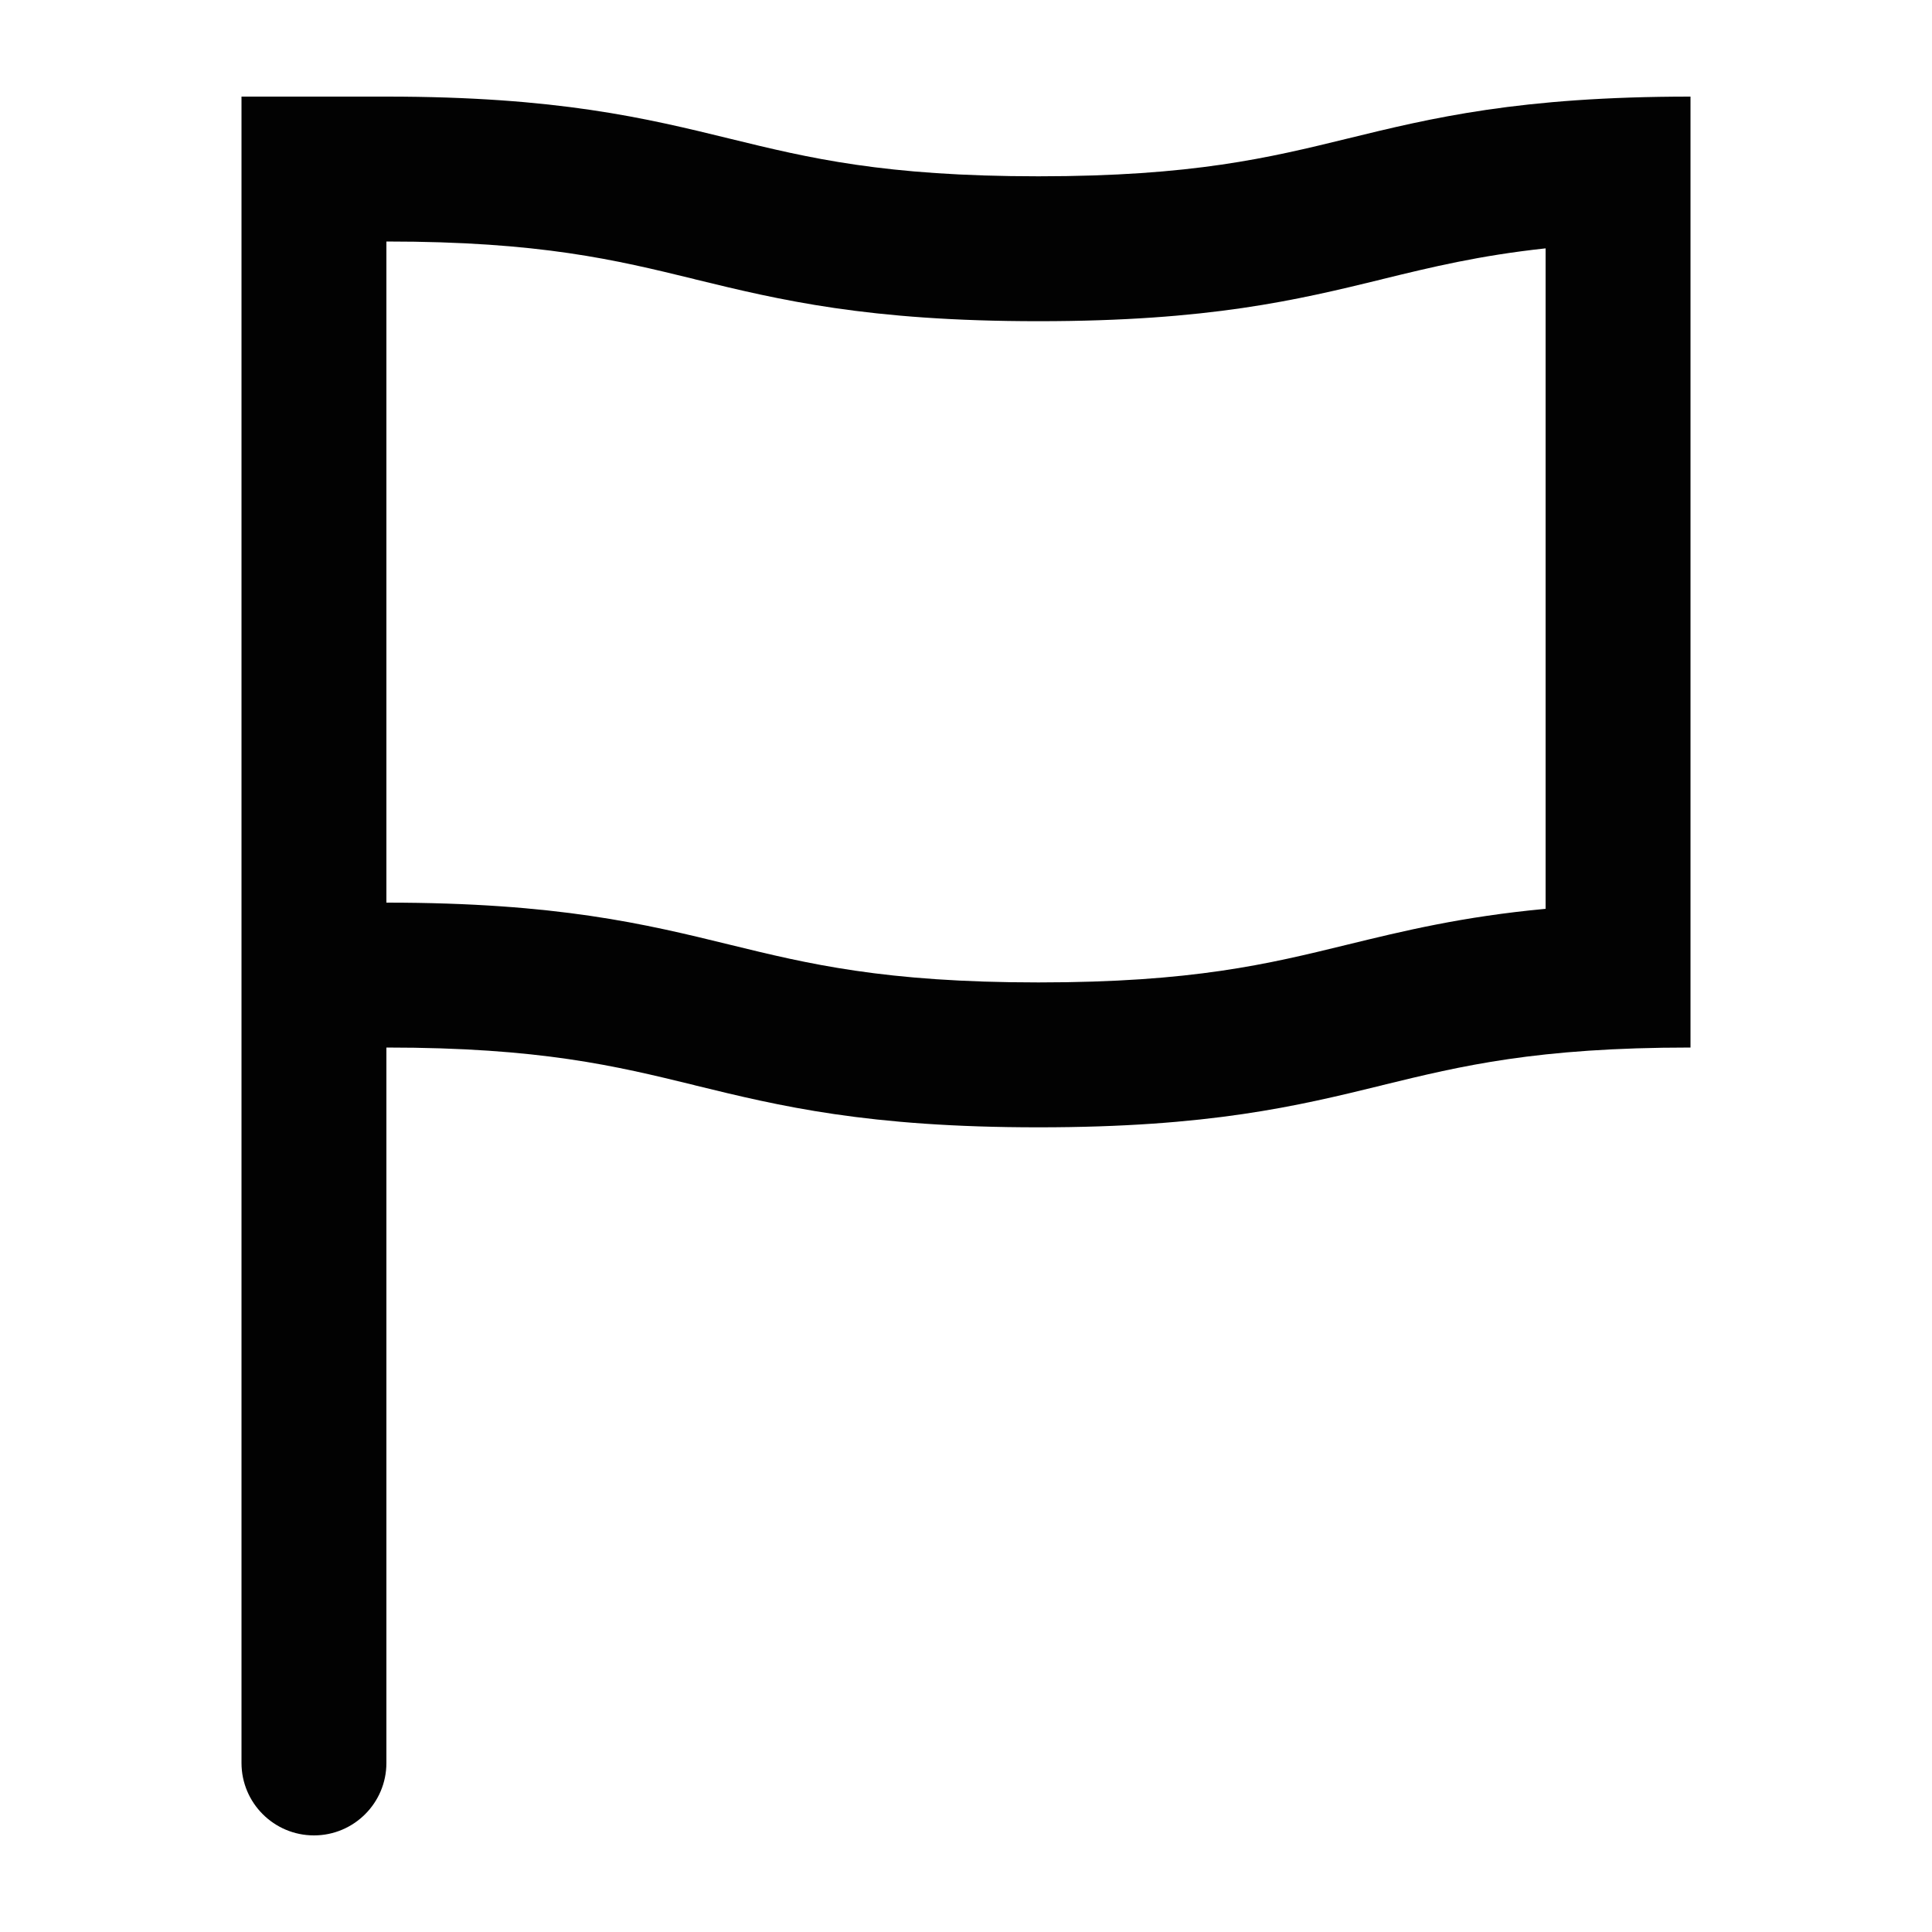 <svg width="20" height="20" viewBox="0 0 20 20" fill="none" xmlns="http://www.w3.org/2000/svg">
<path d="M7.561 1.437C6.687 1.223 5.771 1 4 1H2.5V18.25C2.5 18.664 2.836 19 3.25 19C3.664 19 4 18.664 4 18.25L4 10.844C5.595 10.844 6.375 11.035 7.183 11.232L7.197 11.236C8.071 11.45 8.98 11.67 10.75 11.67C12.52 11.67 13.429 11.45 14.303 11.236L14.317 11.232C15.125 11.035 15.905 10.844 17.5 10.844V1C15.729 1 14.821 1.221 13.947 1.435C13.137 1.633 12.349 1.825 10.75 1.825C9.151 1.825 8.371 1.635 7.561 1.437ZM4 2.5C5.595 2.5 6.375 2.691 7.183 2.888L7.197 2.892C8.071 3.105 8.98 3.325 10.75 3.325C12.52 3.325 13.429 3.105 14.303 2.892L14.317 2.888C14.821 2.765 15.314 2.645 16 2.571V9.408C15.134 9.489 14.525 9.638 13.939 9.781C13.129 9.979 12.349 10.17 10.75 10.17C9.151 10.17 8.363 9.977 7.553 9.779C6.679 9.565 5.771 9.344 4 9.344L4 2.5Z" fill="#020202"/>
</svg>
